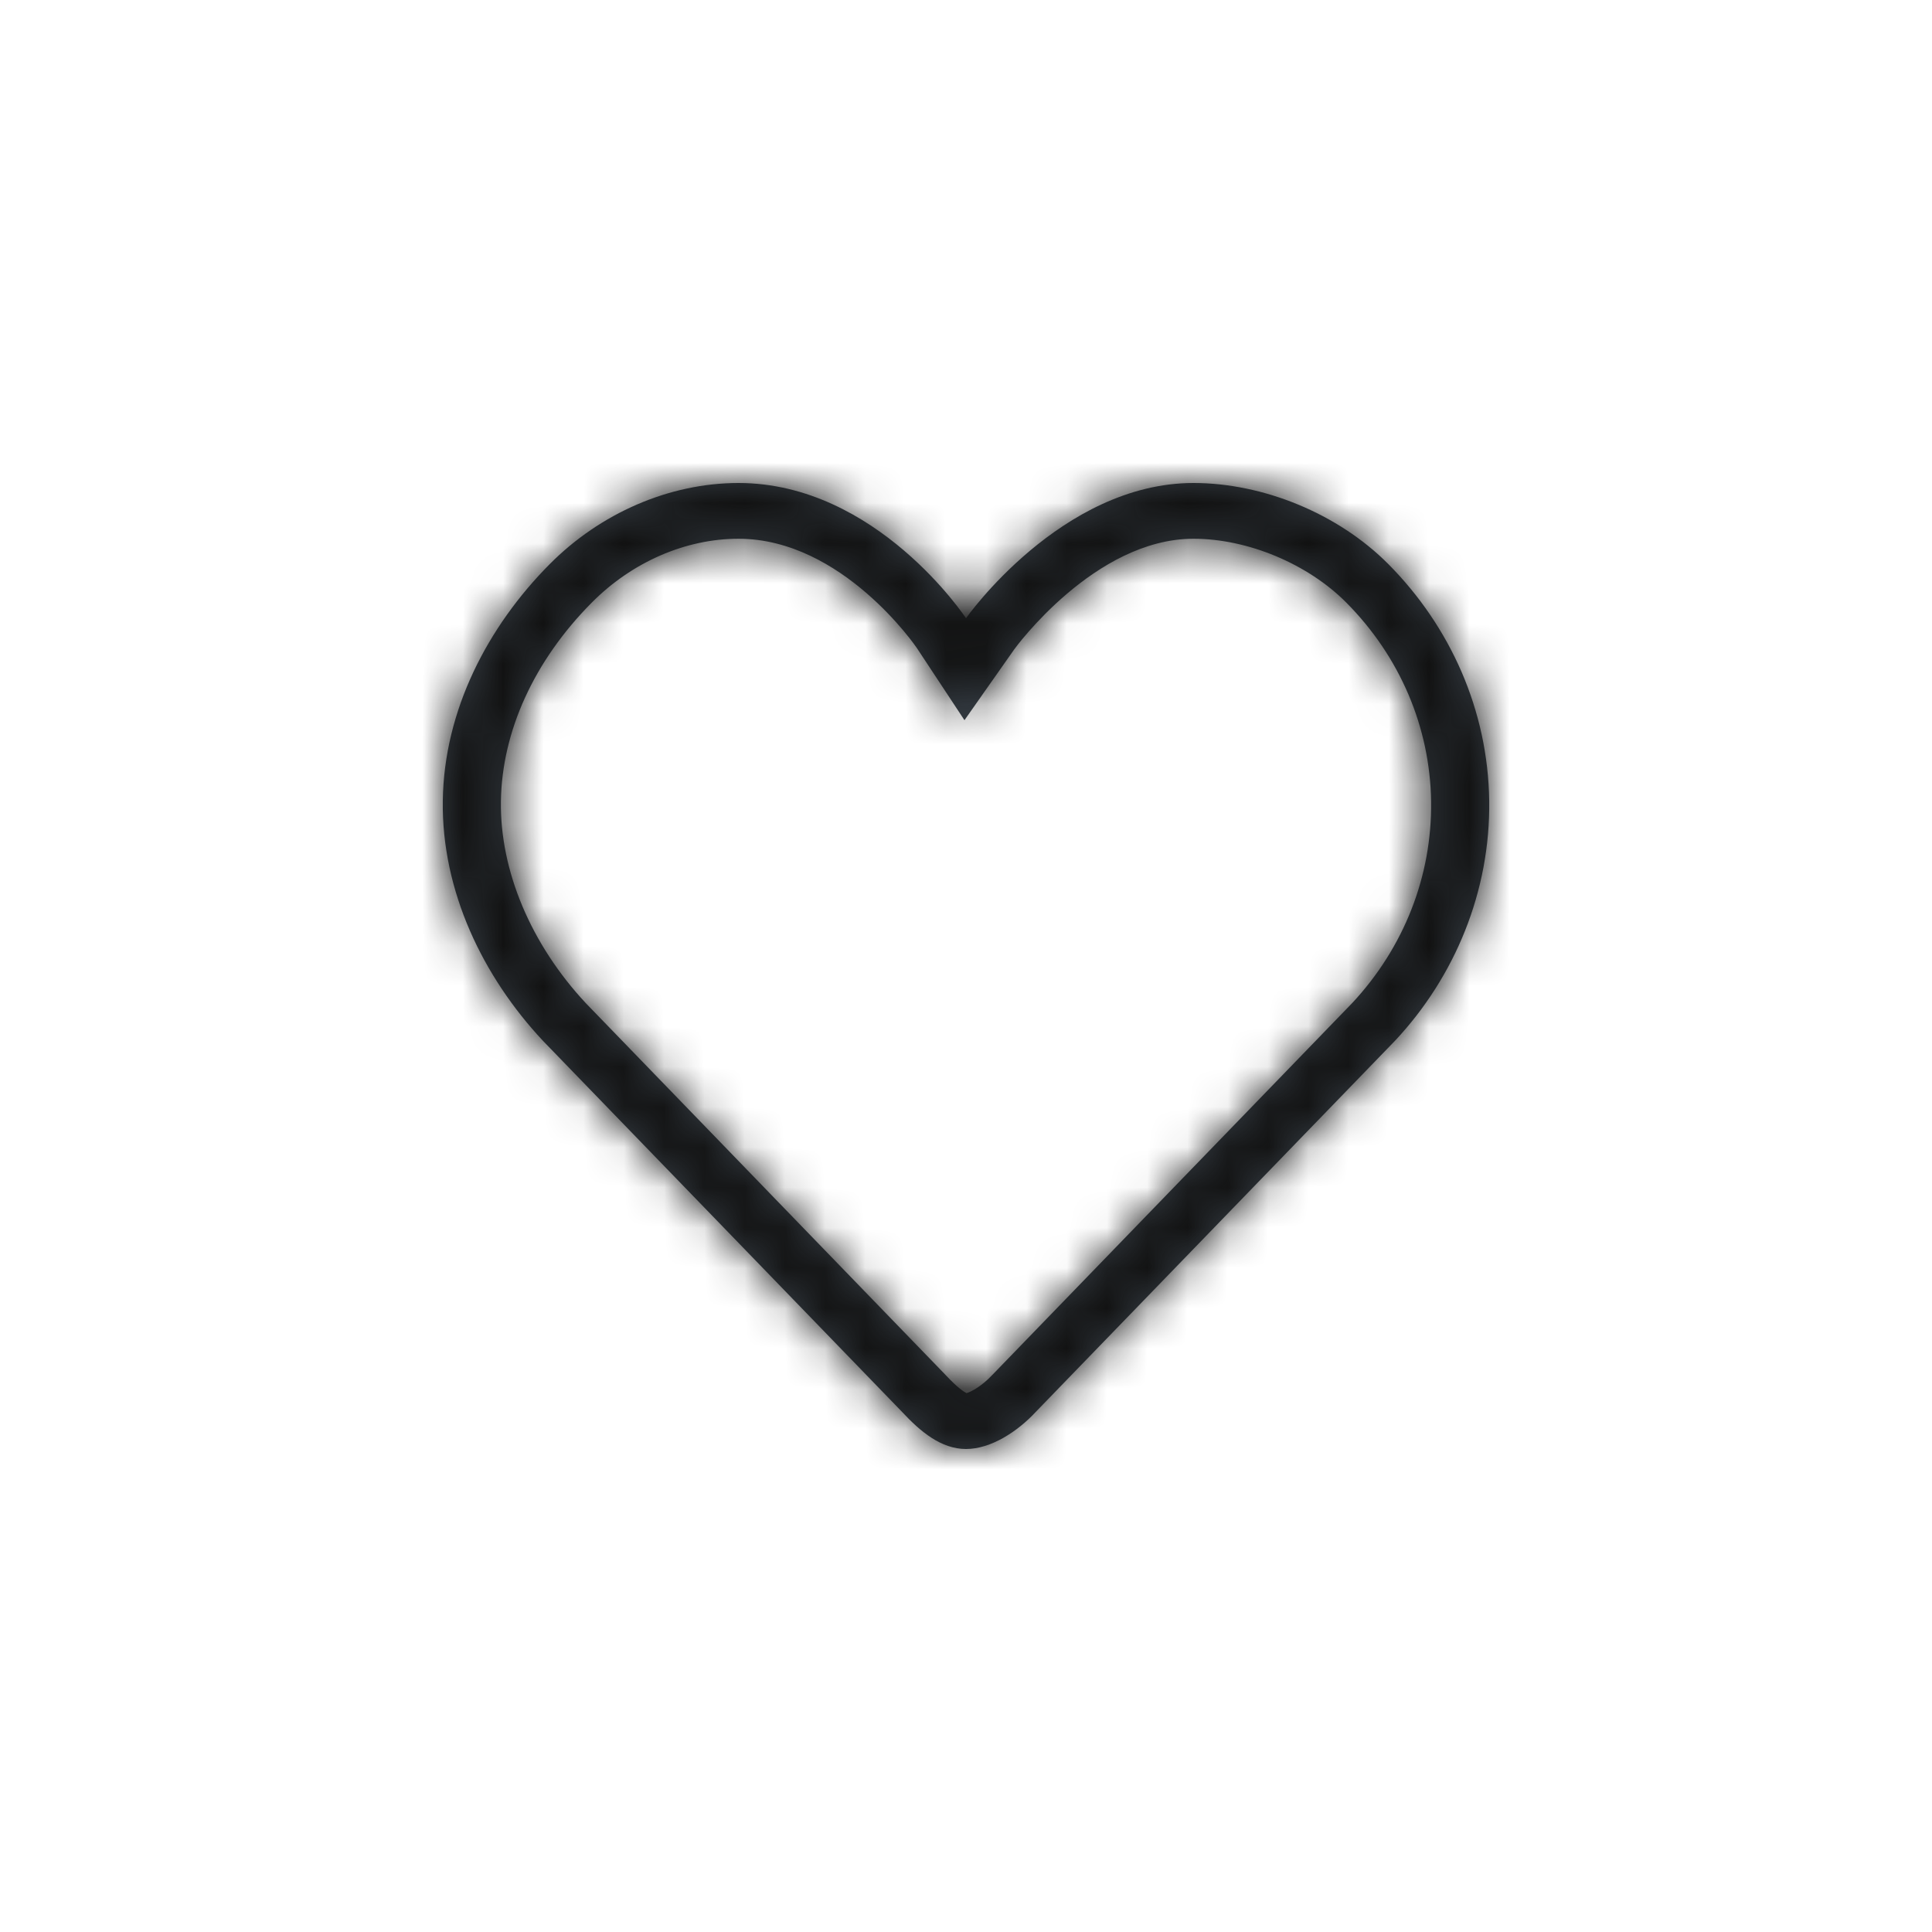 <?xml version="1.0" encoding="UTF-8"?>
<svg width="48px" height="48px" viewBox="0 0 48 48" version="1.1" xmlns="http://www.w3.org/2000/svg" xmlns:xlink="http://www.w3.org/1999/xlink">
    <!-- Generator: Sketch 46.2 (44496) - http://www.bohemiancoding.com/sketch -->
    <title>icon/Action/heart-line</title>
    <desc>Created with Sketch.</desc>
    <defs>
        <path d="M18.652,1.385 C20.001,1.385 21.492,2.008 22.449,2.972 C23.782,4.314 24.53,6.069 24.555,7.913 C24.58,9.761 23.884,11.539 22.594,12.922 L13.673,22.14 L13.663,22.15 L13.653,22.16 C13.397,22.435 13.129,22.58 13.014,22.611 C12.956,22.584 12.799,22.489 12.492,22.16 L12.484,22.151 L12.475,22.142 L3.555,12.924 C2.19,11.461 1.422,9.636 1.445,7.913 C1.469,6.169 2.27,4.415 3.701,2.973 C4.701,1.964 6.031,1.385 7.348,1.385 C9.928,1.385 11.764,4.077 11.779,4.1 L12.962,5.893 L14.198,4.134 C14.217,4.106 16.198,1.385 18.652,1.385 M18.652,0 C15.361,0 13,3.36 13,3.36 C13,3.36 10.784,0 7.348,0 C5.622,0 3.907,0.755 2.654,2.019 C1.122,3.562 0.031,5.64 0.001,7.895 C-0.03,10.146 1.003,12.27 2.487,13.856 L11.416,23.083 C11.864,23.564 12.38,24 13,24 C13.62,24 14.283,23.564 14.731,23.081 L23.662,13.854 C25.146,12.268 26.03,10.146 25.999,7.895 C25.969,5.64 25.027,3.56 23.495,2.017 C22.242,0.755 20.377,0 18.652,0" id="path-1"></path>
    </defs>
    <g id="Symbols" stroke="none" stroke-width="1" fill="none" fill-rule="evenodd">
        <g id="icon/Action/heart-line">
            <g id="Icon" transform="translate(11, 12)">
                <mask id="mask-2" fill="white">
                    <use xlink:href="#path-1"></use>
                </mask>
                <use id="Mask" fill="#384048" xlink:href="#path-1"></use>
                <g id="Color/Grayscale/Night-Sky" mask="url(#mask-2)" fill="#111111">
                    <g transform="translate(-11, -12)" id="Swatch">
                        <rect x="0" y="0" width="48" height="48"></rect>
                    </g>
                </g>
            </g>
        </g>
    </g>
</svg>
